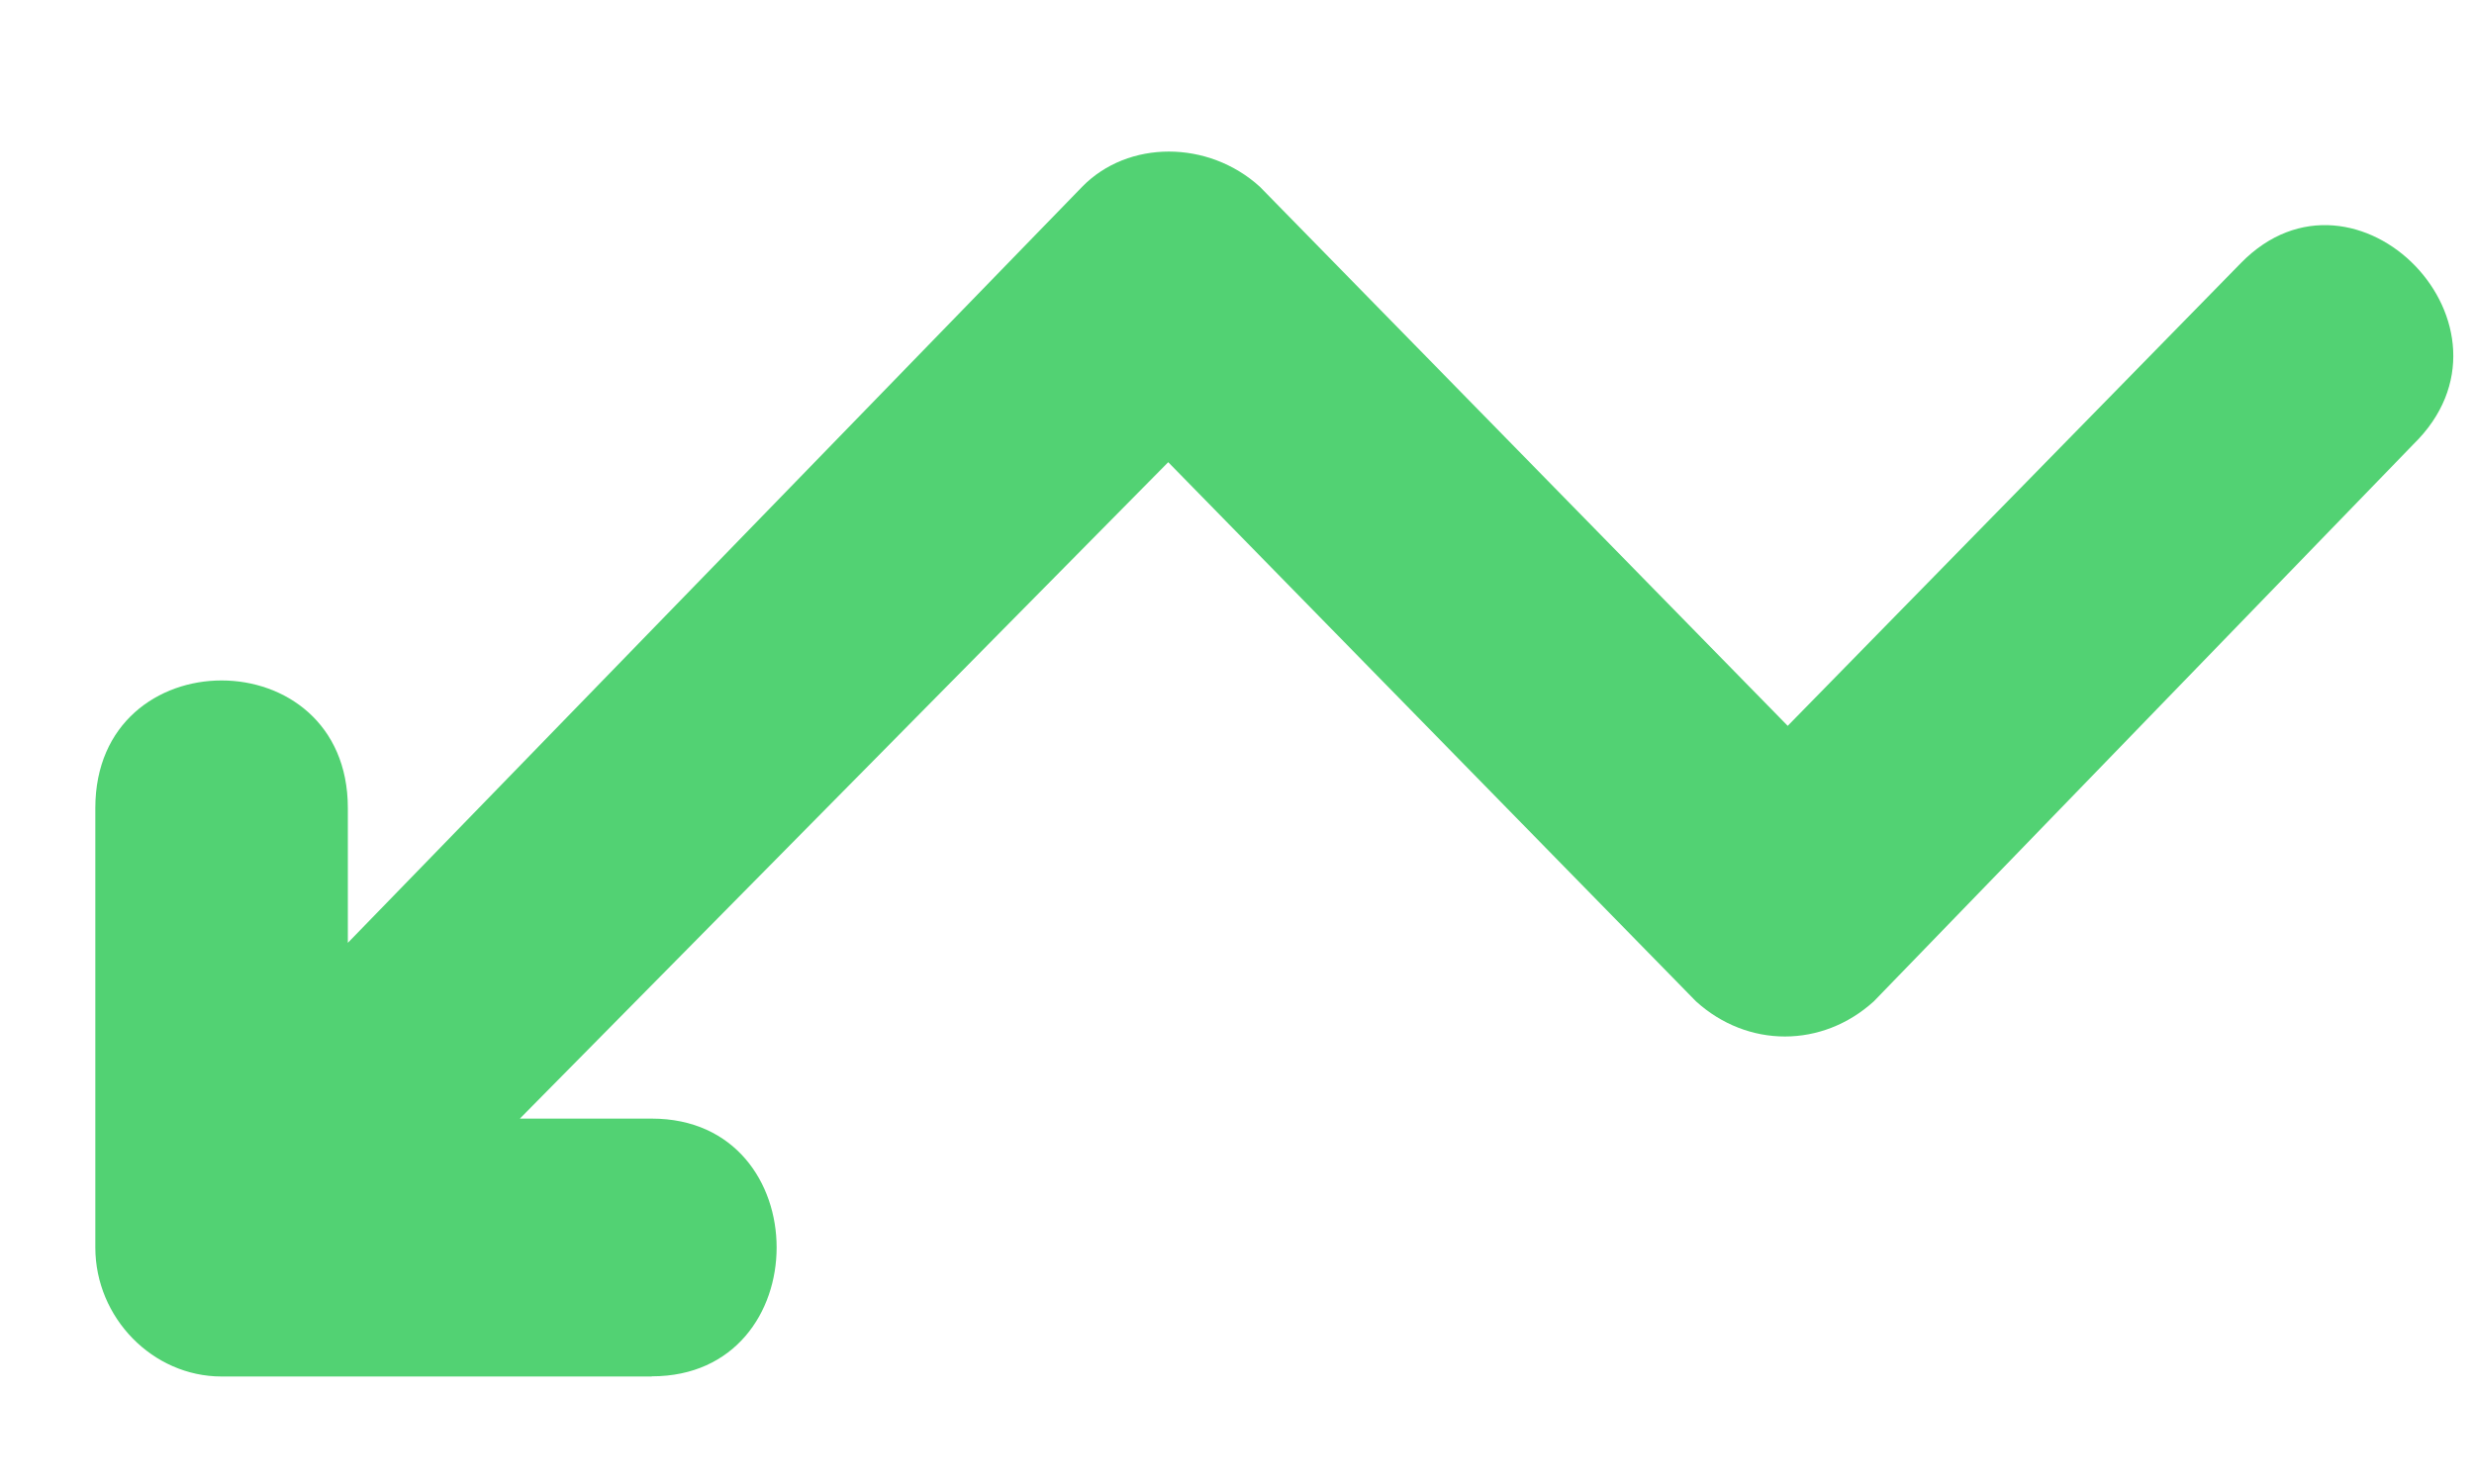<svg width="15" height="9" viewBox="0 0 15 9" fill="none" xmlns="http://www.w3.org/2000/svg">
<path fill-rule="evenodd" clip-rule="evenodd" d="M3.952 8.347C4.961 8.347 4.961 6.784 3.952 6.784H3.152L7.083 2.803L10.283 6.073C10.596 6.357 11.048 6.357 11.361 6.073L14.631 2.696C15.361 1.986 14.283 0.884 13.587 1.595L10.839 4.402L7.639 1.133C7.326 0.848 6.839 0.848 6.561 1.133L2.109 5.718V4.9C2.109 3.869 0.578 3.869 0.578 4.9V7.566C0.578 7.992 0.926 8.348 1.343 8.348H3.952L3.952 8.347Z" fill="#52D273"/>
</svg>
